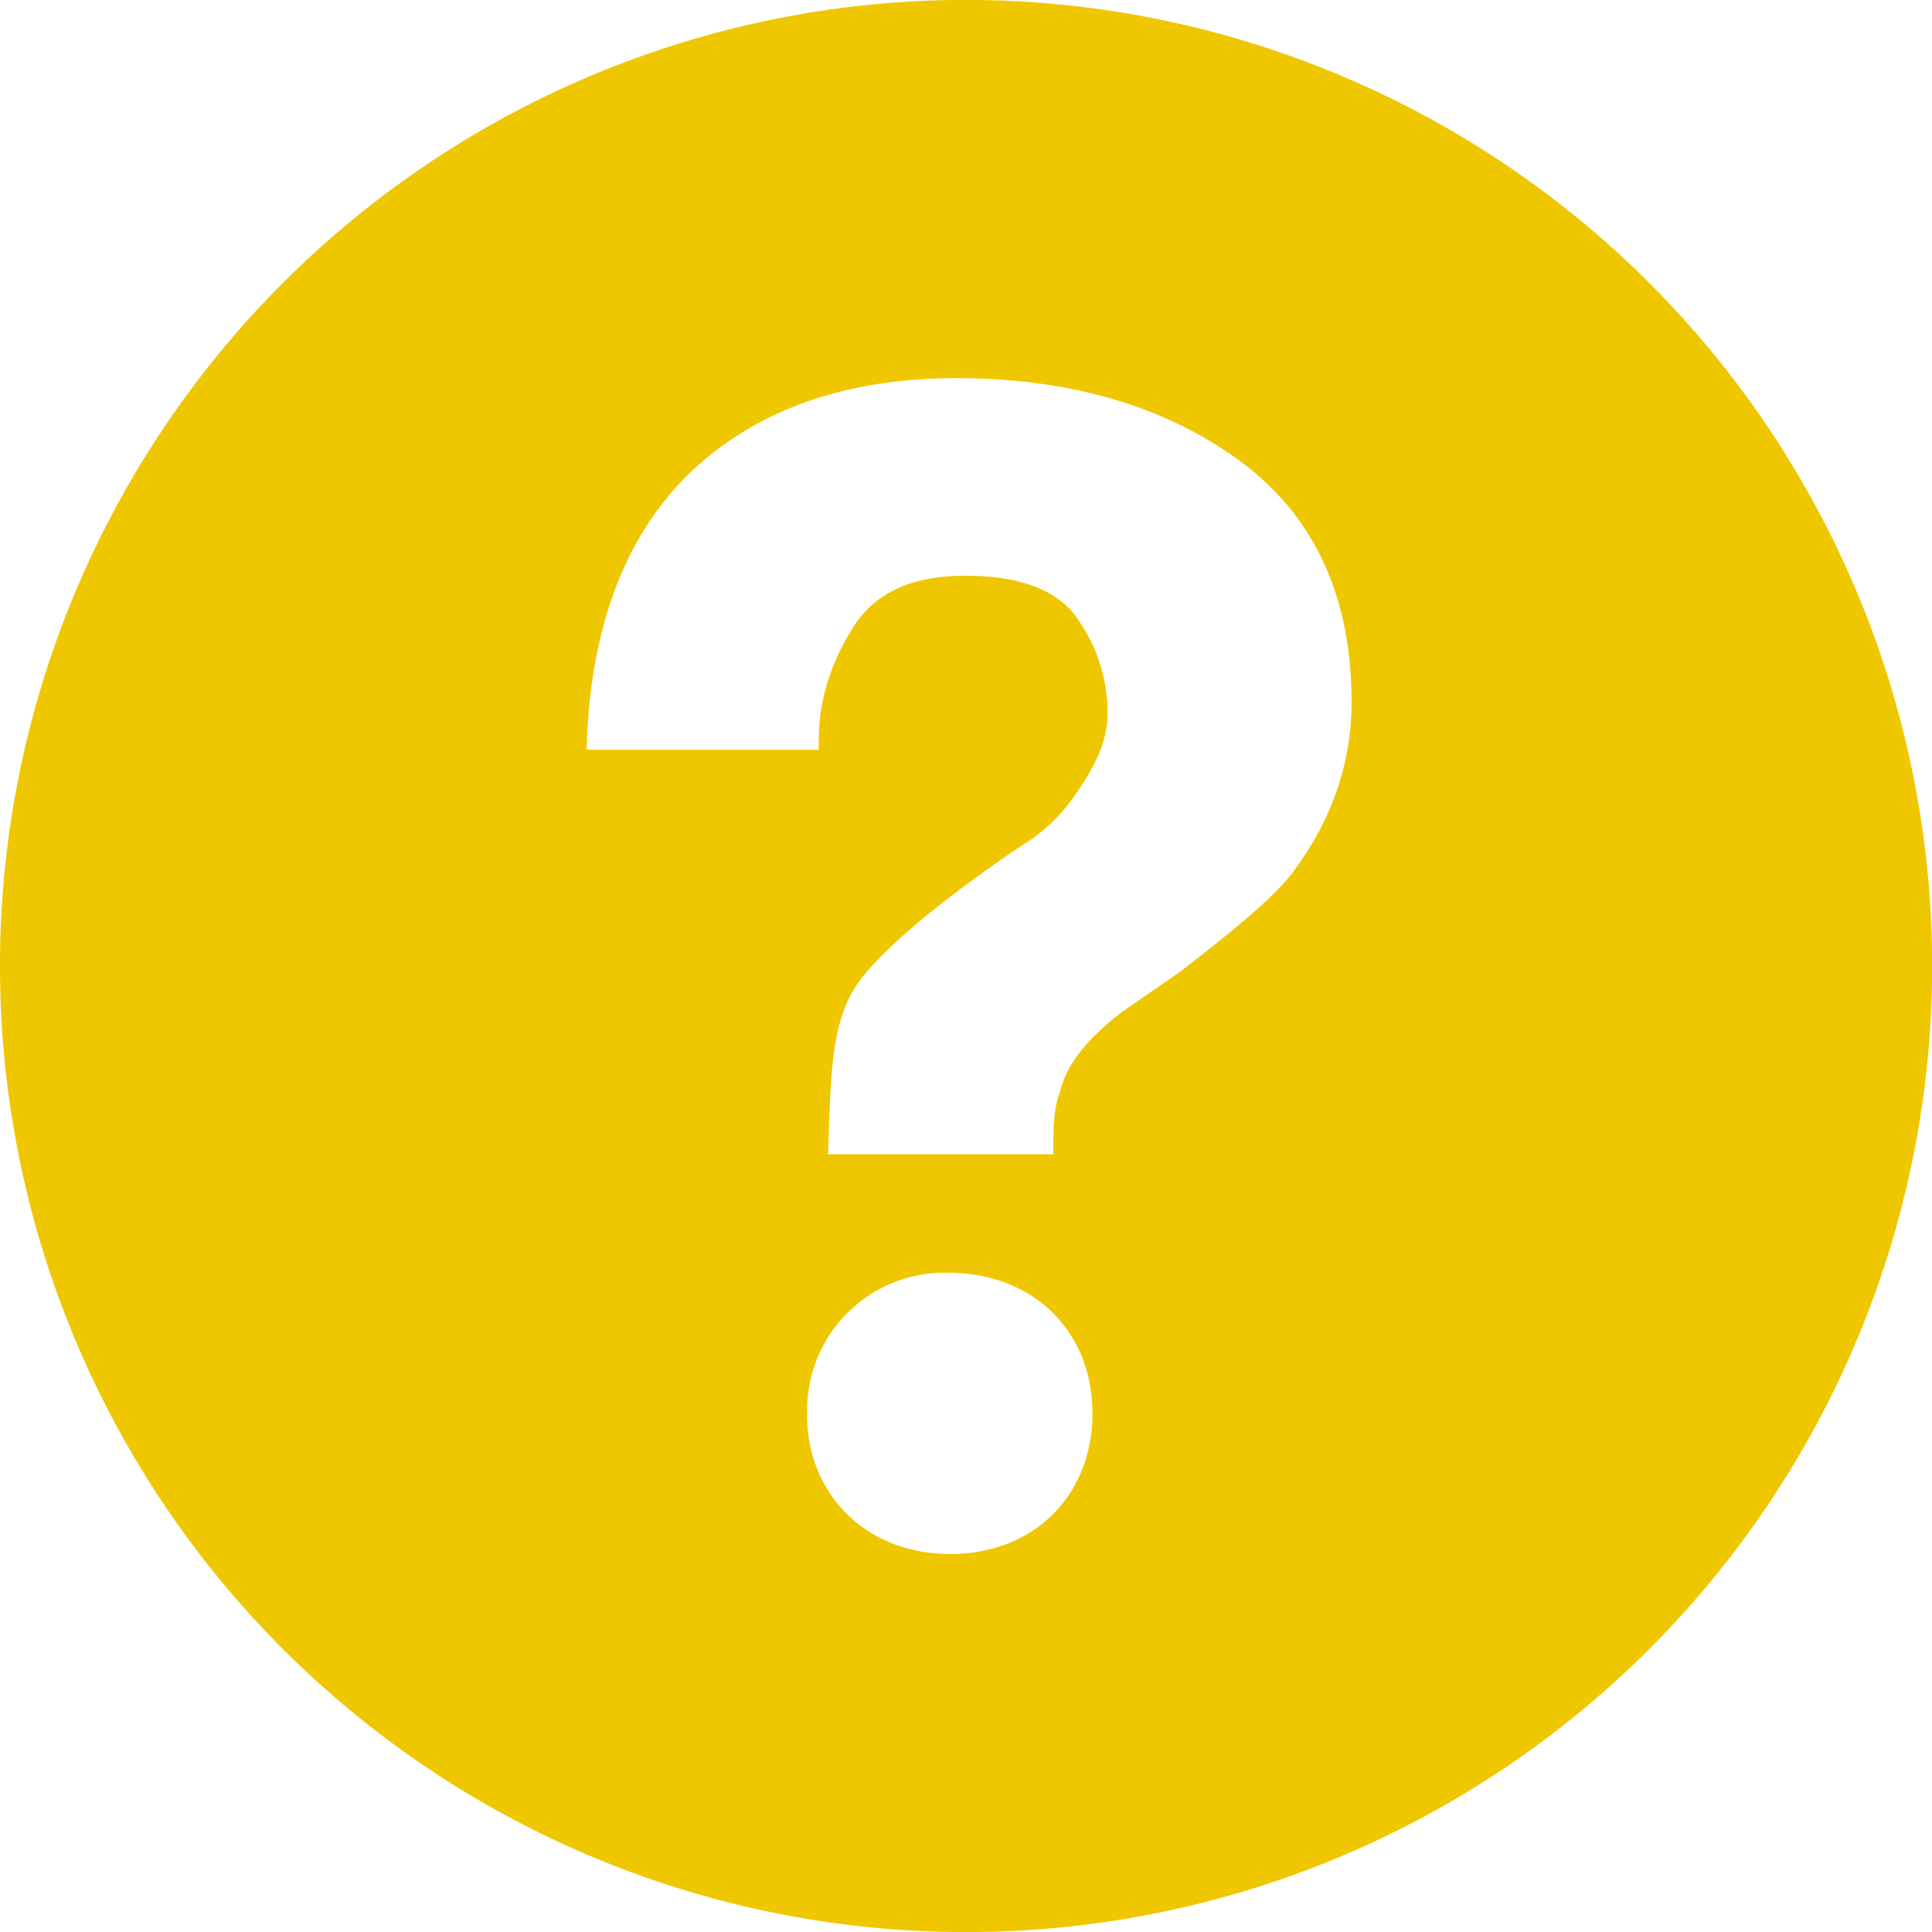 <svg xmlns="http://www.w3.org/2000/svg" width="14" height="14" viewBox="0 0 14 14">
    <path fill="#EFC700" fill-rule="nonzero" d="M6.906 0a7 7 0 1 0 .189 14 7 7 0 0 0-.189-14zm-.02 11.26h-.039c-.595-.017-1.015-.456-.998-1.042a.995.995 0 0 1 1.022-.995h.035c.612.018 1.027.453 1.01 1.056-.018.578-.44.982-1.03.982zM9.39 6.292c-.14.199-.448.446-.836.748l-.427.295c-.235.182-.376.354-.43.523-.041.132-.062.168-.065.438v.068H6l.005-.138c.02-.567.034-.9.269-1.176.369-.433 1.182-.957 1.217-.98.117-.087.215-.187.288-.294.171-.236.247-.422.247-.605 0-.253-.075-.487-.224-.696-.143-.201-.414-.303-.807-.303-.39 0-.656.123-.815.377-.164.26-.247.534-.247.814v.07H4.25l.003-.073c.043-1.03.411-1.772 1.092-2.205.428-.275.961-.415 1.583-.415.813 0 1.5.198 2.04.588.548.395.826.986.826 1.758 0 .432-.136.837-.405 1.206z"/>
</svg>
